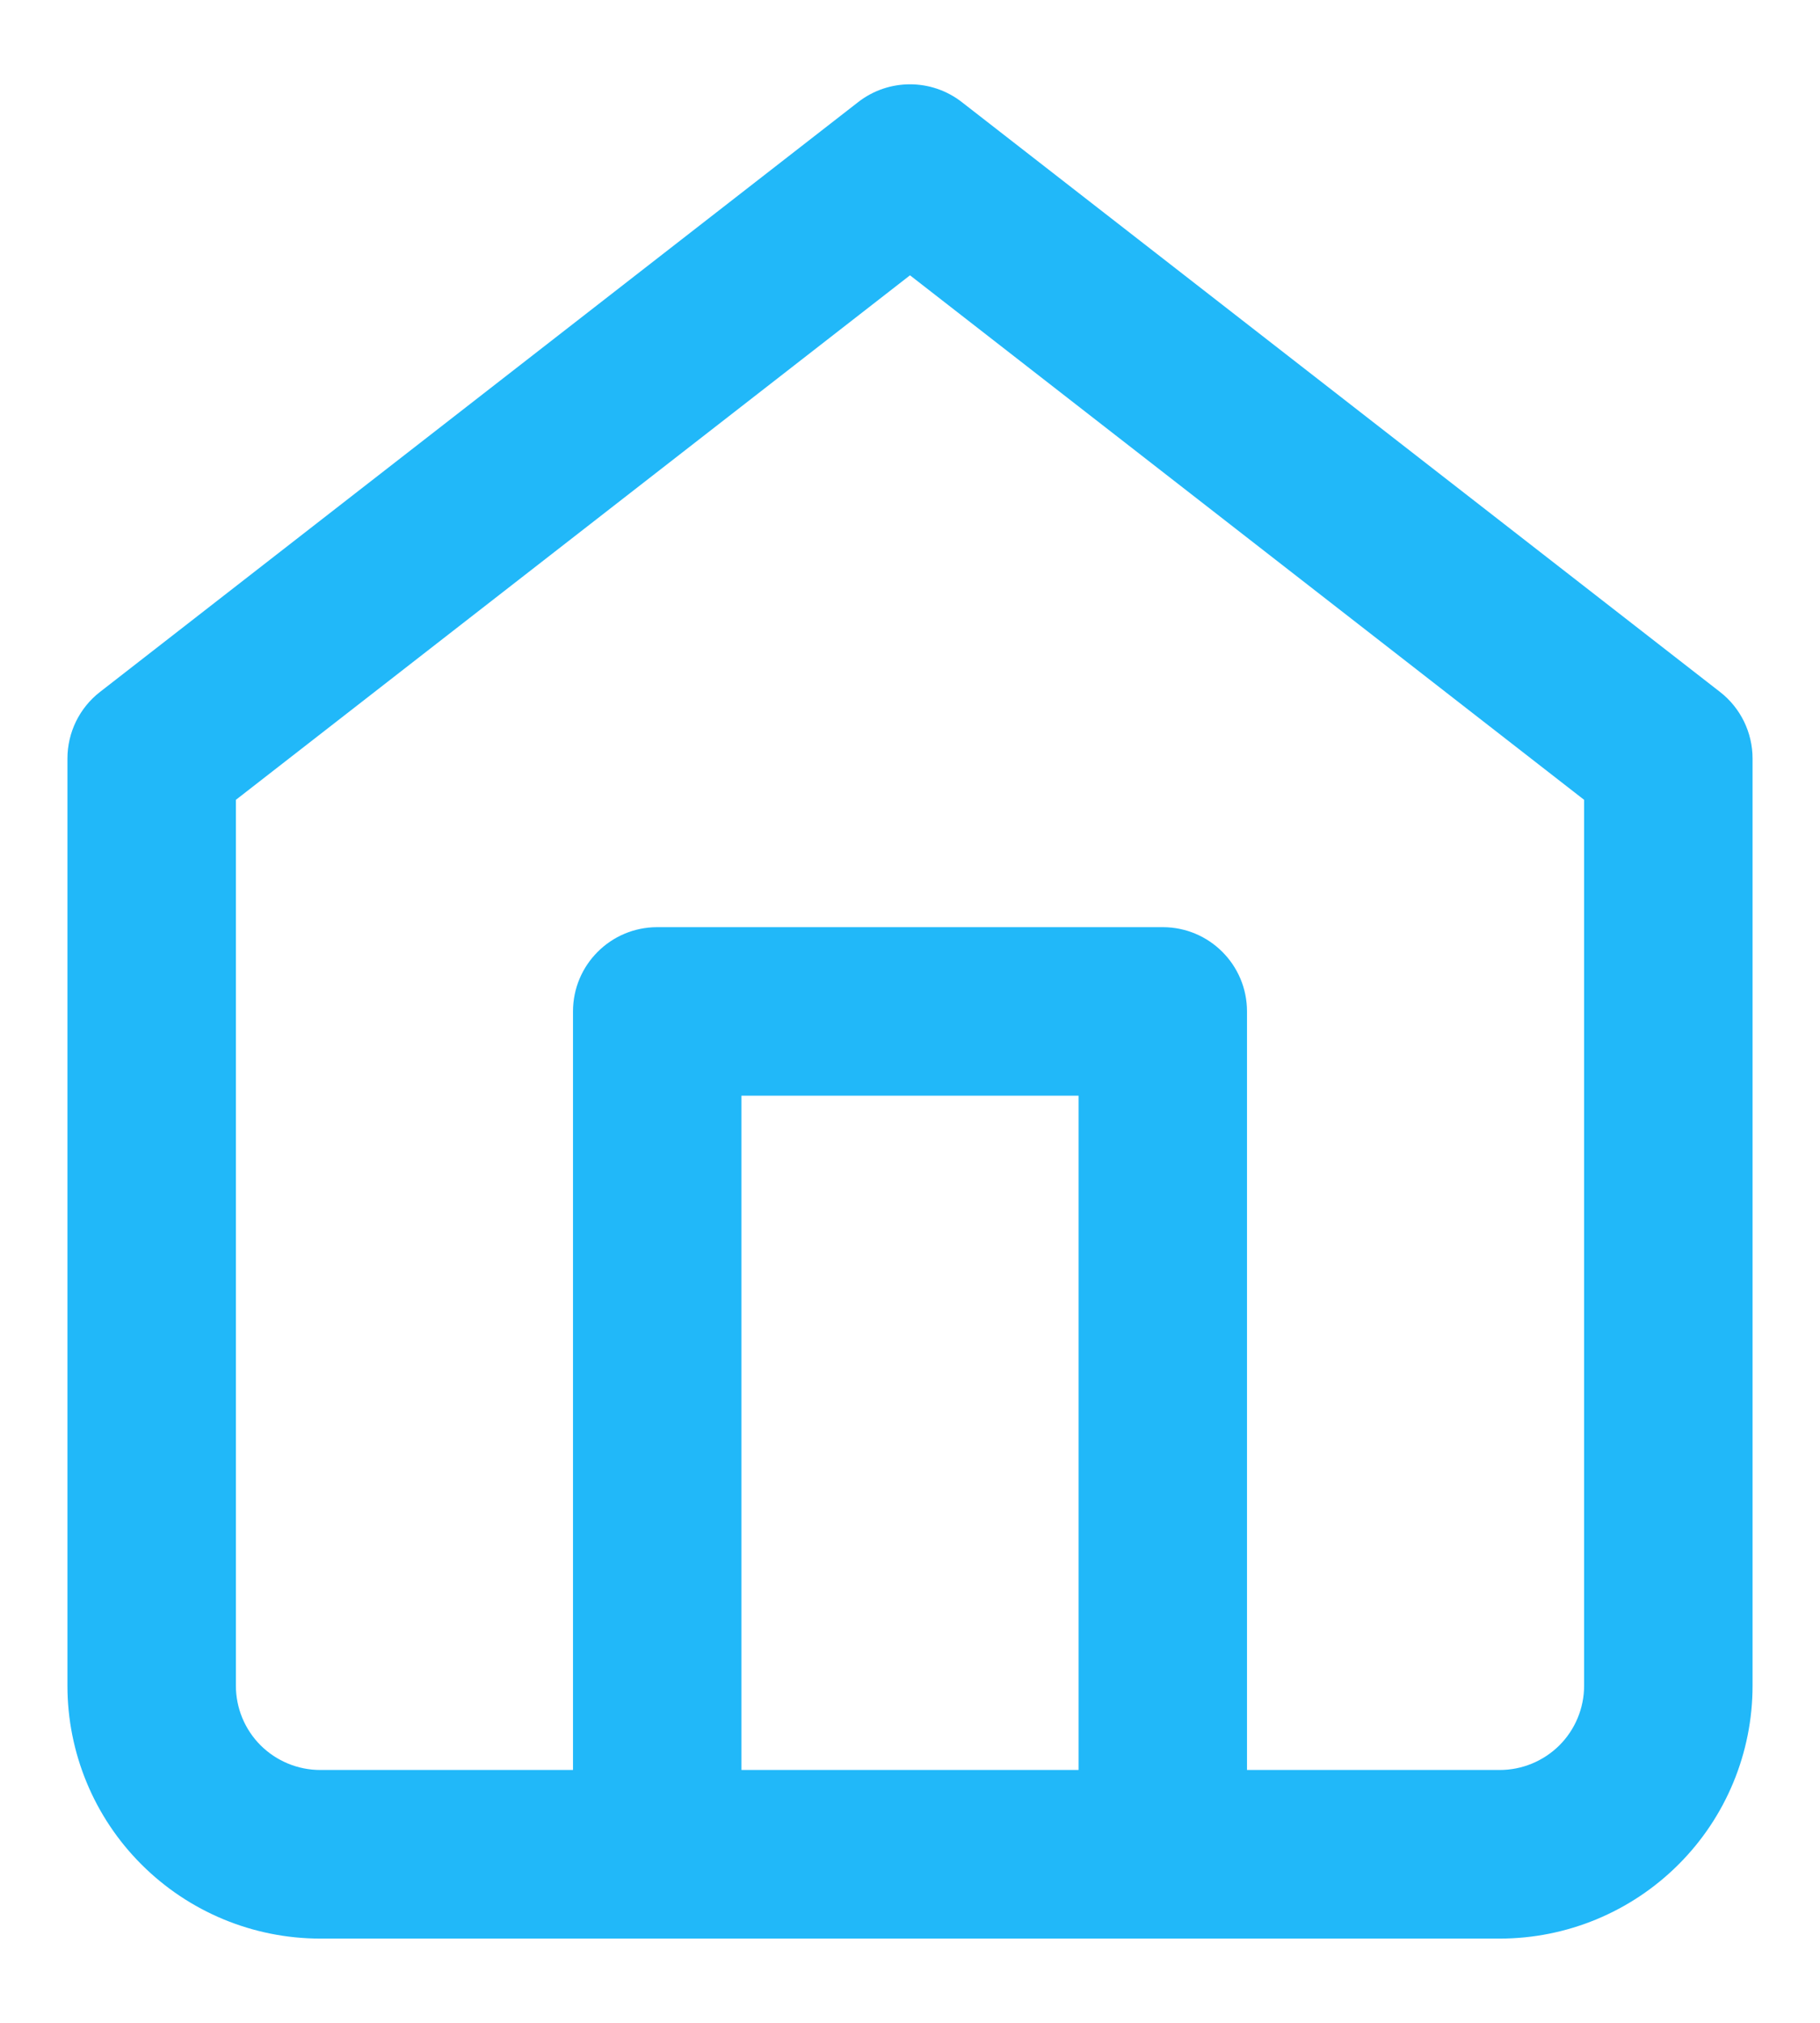 <svg width="18" height="20" viewBox="0 0 18 20" fill="none" xmlns="http://www.w3.org/2000/svg">
<path fill-rule="evenodd" clip-rule="evenodd" d="M8.488 1.009C8.789 0.775 9.211 0.775 9.512 1.009L17.012 6.842C17.215 7 17.333 7.243 17.333 7.5V16.667C17.333 17.33 17.07 17.966 16.601 18.434C16.132 18.903 15.496 19.167 14.833 19.167H3.167C2.504 19.167 1.868 18.903 1.399 18.434C0.93 17.966 0.667 17.33 0.667 16.667V7.5C0.667 7.243 0.785 7 0.988 6.842L8.488 1.009ZM7.333 17.5H10.667V10.833H7.333V17.5ZM12.333 17.5V10C12.333 9.54 11.96 9.167 11.5 9.167H6.5C6.04 9.167 5.667 9.54 5.667 10V17.5H3.167C2.946 17.5 2.734 17.412 2.577 17.256C2.421 17.1 2.333 16.888 2.333 16.667V7.908L9 2.722L15.667 7.908V16.667C15.667 16.888 15.579 17.1 15.423 17.256C15.266 17.412 15.054 17.5 14.833 17.5H12.333Z" fill="#21B8F9"/>
</svg>
